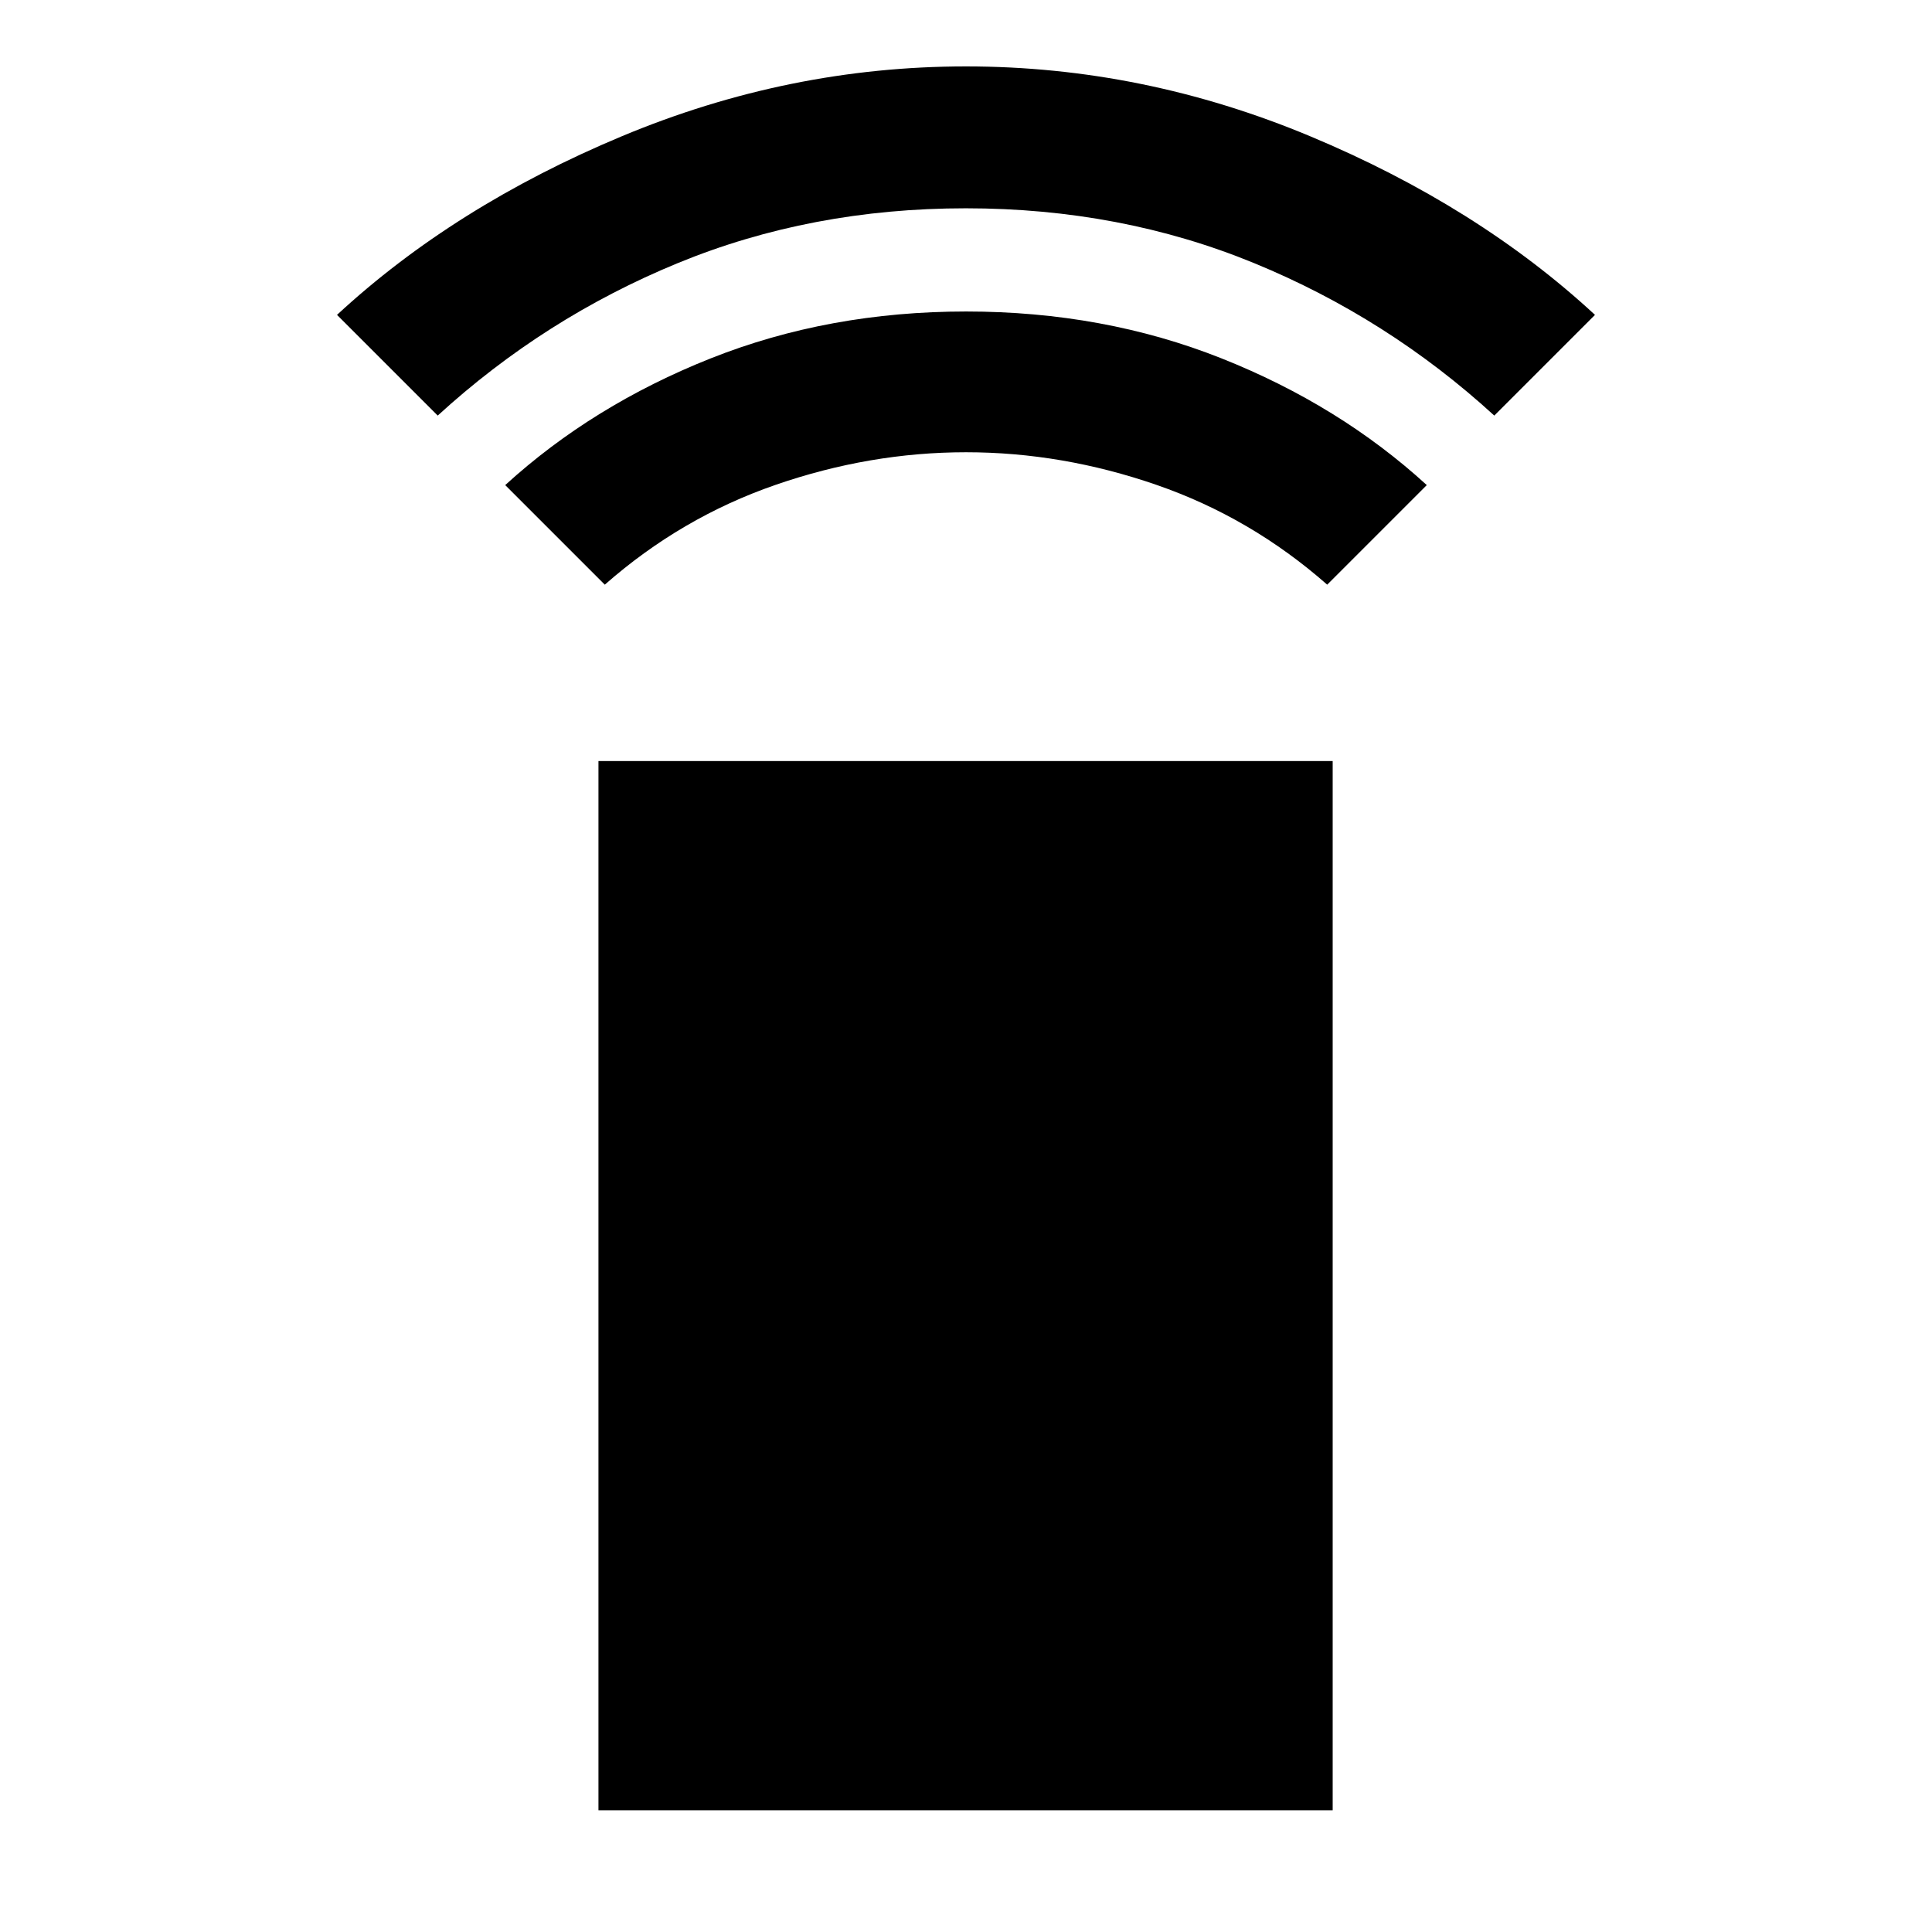 <svg xmlns="http://www.w3.org/2000/svg" height="48" viewBox="0 -960 960 960" width="48"><path d="m300.52-669.48-49.48-49.48q43.46-39.65 102.09-62.96 58.63-23.3 126.93-23.3 68.31 0 126.93 23.3 58.63 23.31 101.97 62.96l-49.48 49.48q-37.94-33.37-84.81-49.58-46.87-16.22-94.67-16.22-47.8 0-94.67 16.22-46.87 16.21-84.81 49.58ZM217.5-753.5l-50.04-50.04q58.28-53.94 141.39-88.7Q391.96-927 480-927t171.15 34.76q83.11 34.76 141.39 88.7L742.5-753.5q-53-48.5-119.32-75.75-66.33-27.25-143.25-27.25-76.93 0-143.18 27.25T217.5-753.5Zm79.87 693v-521.33H662.2V-60.5H297.37Z"/></svg>